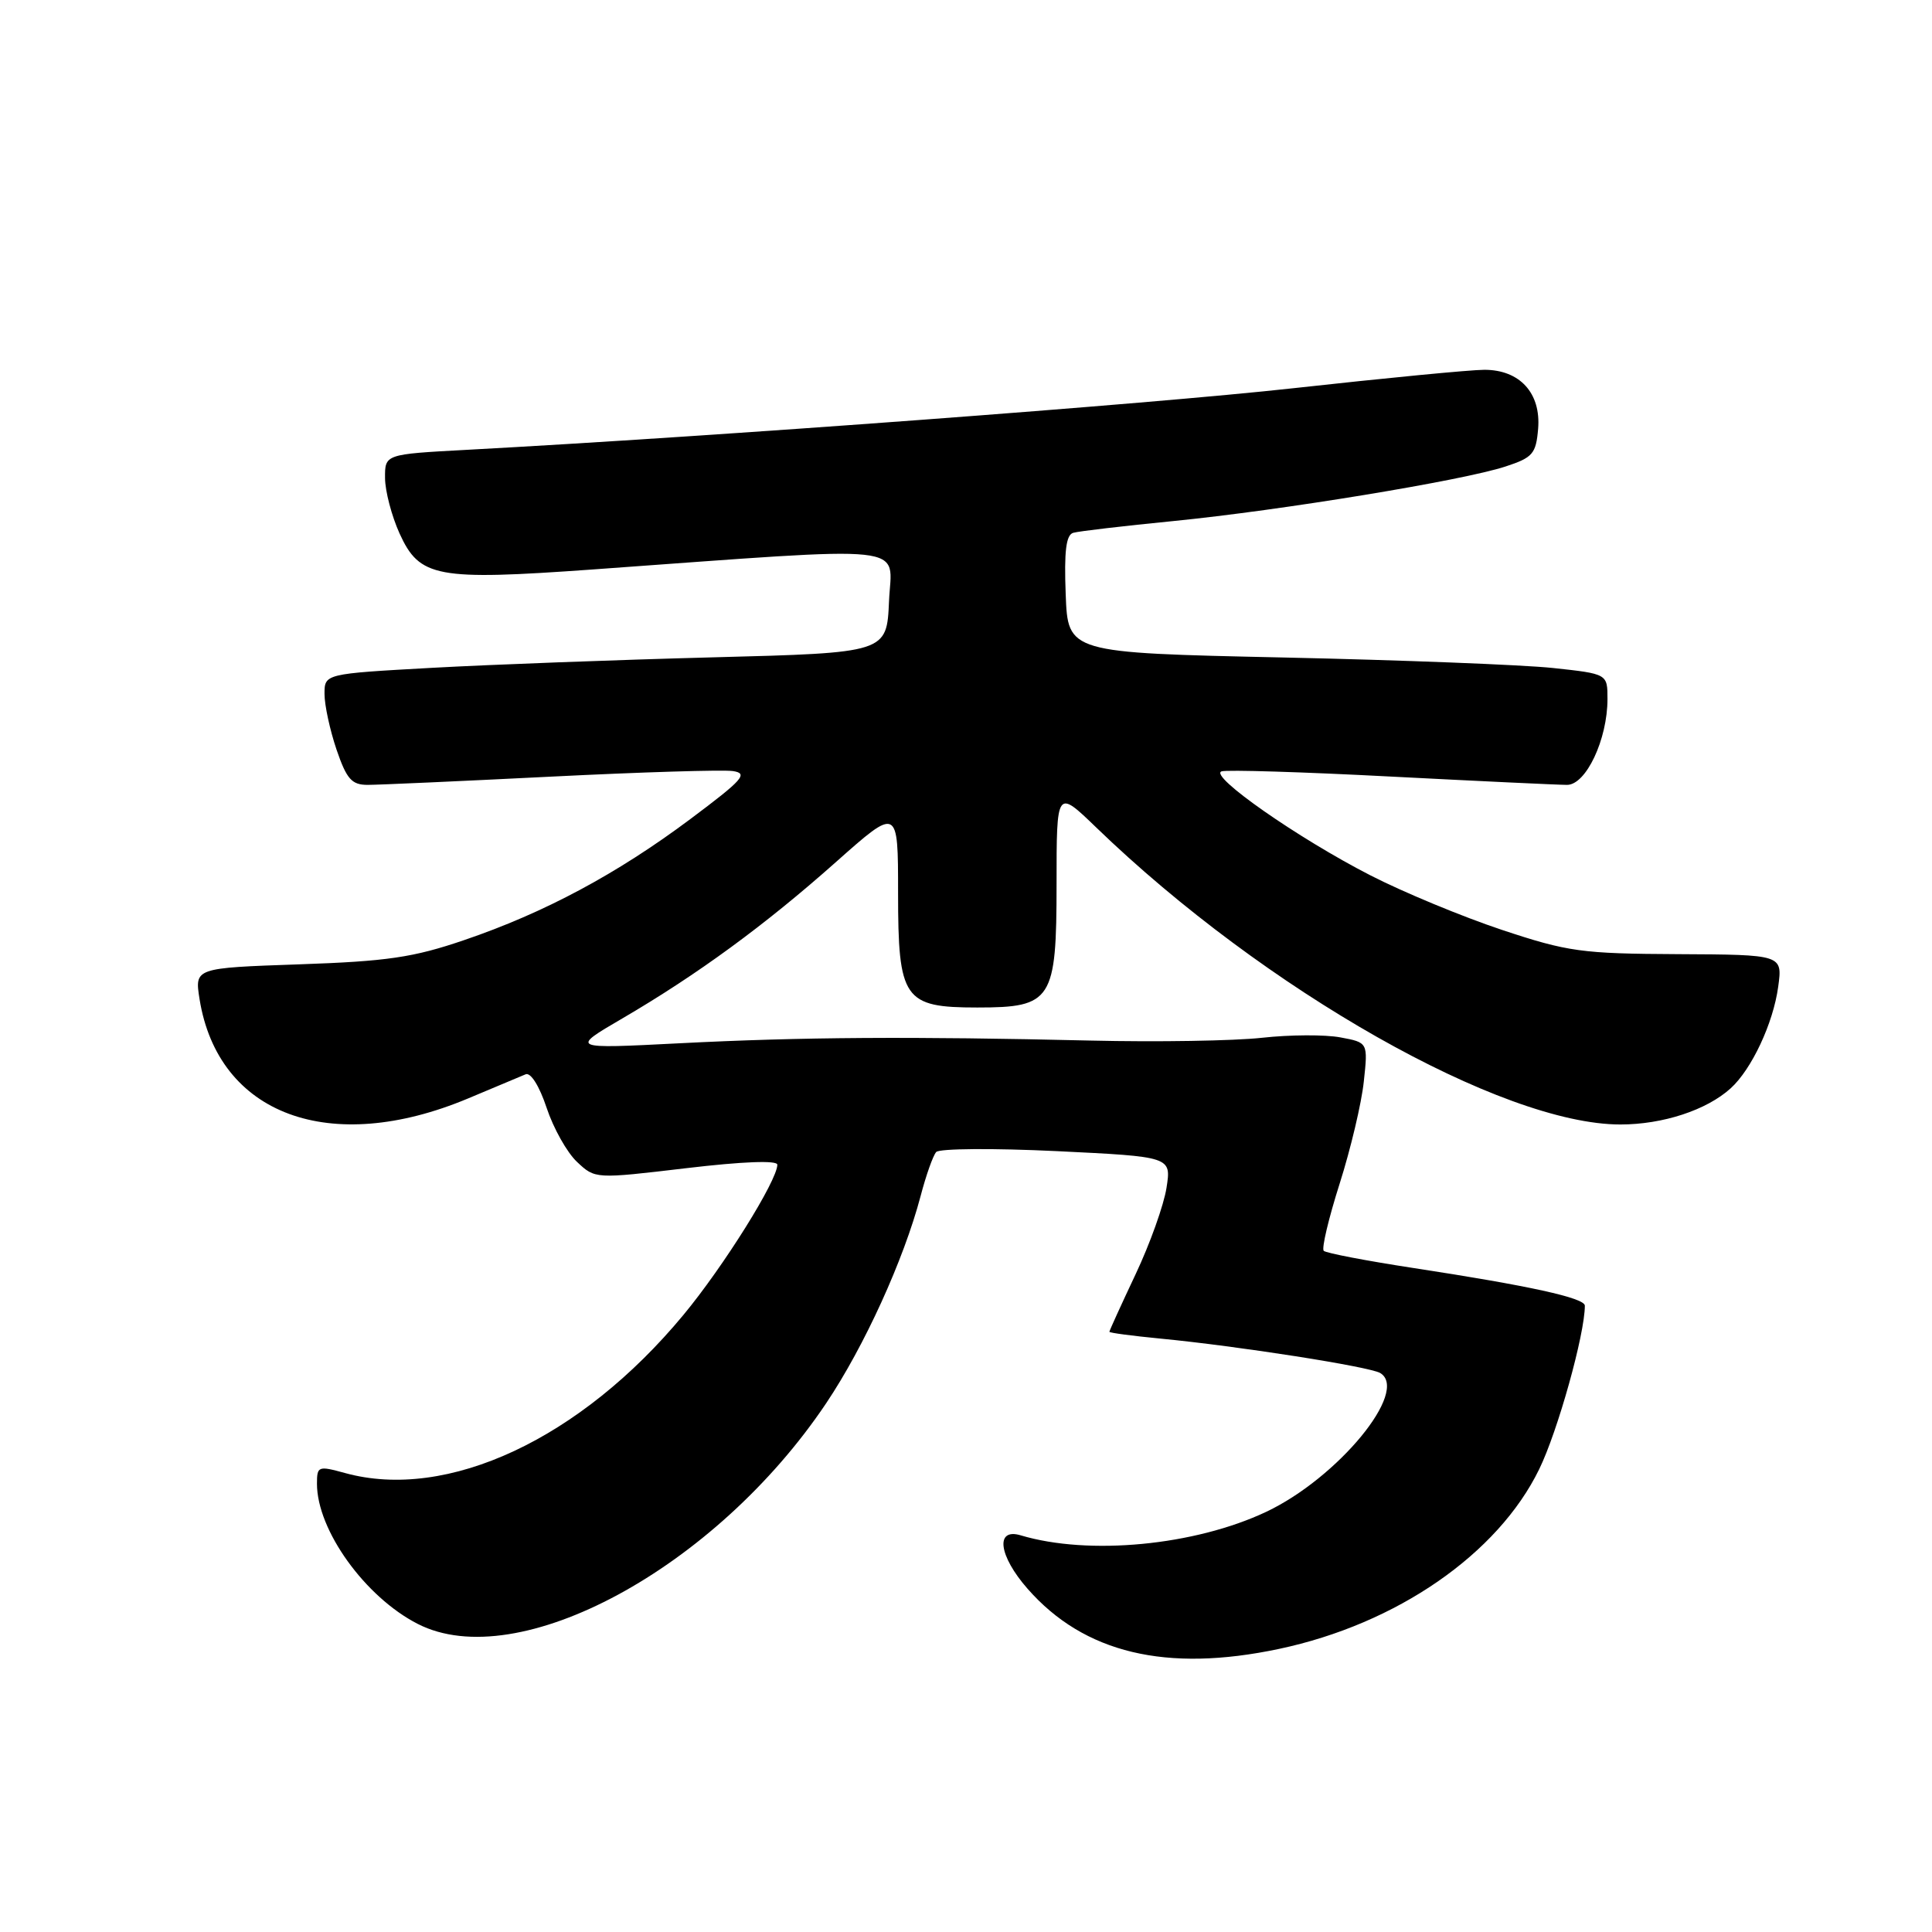 <?xml version="1.0" encoding="UTF-8" standalone="no"?>
<!DOCTYPE svg PUBLIC "-//W3C//DTD SVG 1.1//EN" "http://www.w3.org/Graphics/SVG/1.1/DTD/svg11.dtd" >
<svg xmlns="http://www.w3.org/2000/svg" xmlns:xlink="http://www.w3.org/1999/xlink" version="1.1" viewBox="0 0 256 256">
 <g >
 <path fill="currentColor"
d=" M 169.47 218.49 C 185.06 215.19 198.47 205.93 203.95 194.68 C 206.41 189.65 210.00 176.78 210.00 173.01 C 210.00 171.98 202.66 170.37 187.23 168.01 C 181.03 167.06 175.71 166.04 175.40 165.74 C 175.10 165.43 176.05 161.43 177.51 156.84 C 178.97 152.25 180.41 146.17 180.71 143.32 C 181.27 138.14 181.27 138.14 177.61 137.46 C 175.60 137.08 170.93 137.10 167.23 137.51 C 163.53 137.92 153.30 138.09 144.50 137.88 C 120.77 137.32 106.18 137.41 90.03 138.24 C 75.56 138.98 75.56 138.98 82.46 134.95 C 92.40 129.14 101.33 122.61 110.75 114.24 C 119.00 106.91 119.00 106.91 119.00 118.30 C 119.00 132.42 119.74 133.50 129.50 133.50 C 139.40 133.50 140.00 132.57 140.00 117.13 C 140.00 104.57 140.00 104.57 145.25 109.64 C 167.56 131.19 199.00 149.00 214.71 149.00 C 220.33 149.00 226.13 147.10 229.32 144.21 C 232.10 141.69 234.96 135.60 235.62 130.75 C 236.20 126.50 236.20 126.50 222.35 126.43 C 209.58 126.37 207.76 126.12 199.00 123.21 C 193.78 121.47 185.93 118.22 181.57 115.98 C 171.99 111.07 160.14 102.79 161.86 102.21 C 162.55 101.98 172.65 102.29 184.31 102.90 C 195.97 103.50 206.47 104.00 207.64 104.00 C 210.16 104.00 213.00 97.97 213.00 92.62 C 213.00 89.29 213.00 89.29 205.75 88.51 C 201.76 88.09 185.68 87.46 170.00 87.12 C 141.50 86.50 141.50 86.50 141.21 78.73 C 140.99 73.04 141.26 70.87 142.21 70.60 C 142.92 70.39 148.90 69.69 155.50 69.04 C 169.73 67.63 193.86 63.67 199.50 61.81 C 203.10 60.63 203.53 60.13 203.81 56.81 C 204.20 52.09 201.38 49.00 196.69 49.00 C 194.87 49.00 183.48 50.10 171.38 51.44 C 152.31 53.55 95.17 57.81 61.75 59.61 C 51.00 60.19 51.00 60.19 51.02 63.35 C 51.03 65.08 51.90 68.38 52.94 70.68 C 55.60 76.53 57.83 76.94 78.50 75.46 C 121.74 72.35 118.13 71.97 117.80 79.66 C 117.50 86.50 117.50 86.50 94.50 87.10 C 81.85 87.43 65.09 88.06 57.25 88.49 C 43.00 89.28 43.00 89.28 43.00 91.96 C 43.00 93.44 43.72 96.75 44.59 99.32 C 45.93 103.24 46.60 104.00 48.72 104.00 C 50.11 104.00 61.02 103.51 72.98 102.91 C 84.93 102.31 95.79 101.98 97.11 102.17 C 99.19 102.48 98.45 103.31 91.50 108.51 C 81.77 115.79 72.14 120.95 61.50 124.57 C 54.77 126.87 51.30 127.38 39.64 127.78 C 25.79 128.26 25.79 128.26 26.44 132.38 C 28.90 147.72 43.72 153.21 62.00 145.56 C 65.58 144.06 69.02 142.62 69.65 142.35 C 70.32 142.07 71.47 143.90 72.43 146.79 C 73.33 149.50 75.14 152.73 76.46 153.96 C 78.86 156.22 78.86 156.22 90.93 154.79 C 98.45 153.90 103.00 153.73 103.00 154.33 C 103.00 156.42 95.87 167.83 90.56 174.23 C 76.94 190.67 59.26 198.93 45.70 195.18 C 42.16 194.21 42.00 194.27 42.00 196.61 C 42.00 202.75 48.38 211.62 55.36 215.18 C 68.63 221.96 94.79 207.82 109.47 185.94 C 114.52 178.41 119.75 166.94 121.98 158.50 C 122.70 155.75 123.63 153.12 124.05 152.65 C 124.46 152.18 131.64 152.13 140.01 152.53 C 155.21 153.27 155.21 153.27 154.57 157.38 C 154.22 159.65 152.38 164.81 150.47 168.85 C 148.56 172.90 147.00 176.32 147.00 176.47 C 147.00 176.61 150.04 177.01 153.75 177.37 C 164.06 178.36 181.54 181.10 182.90 181.94 C 186.76 184.32 177.29 195.83 167.77 200.33 C 158.29 204.80 144.29 206.14 135.25 203.44 C 131.84 202.42 132.32 206.15 136.16 210.52 C 143.64 219.05 154.53 221.65 169.47 218.49 Z "/>
</g>
</svg>
